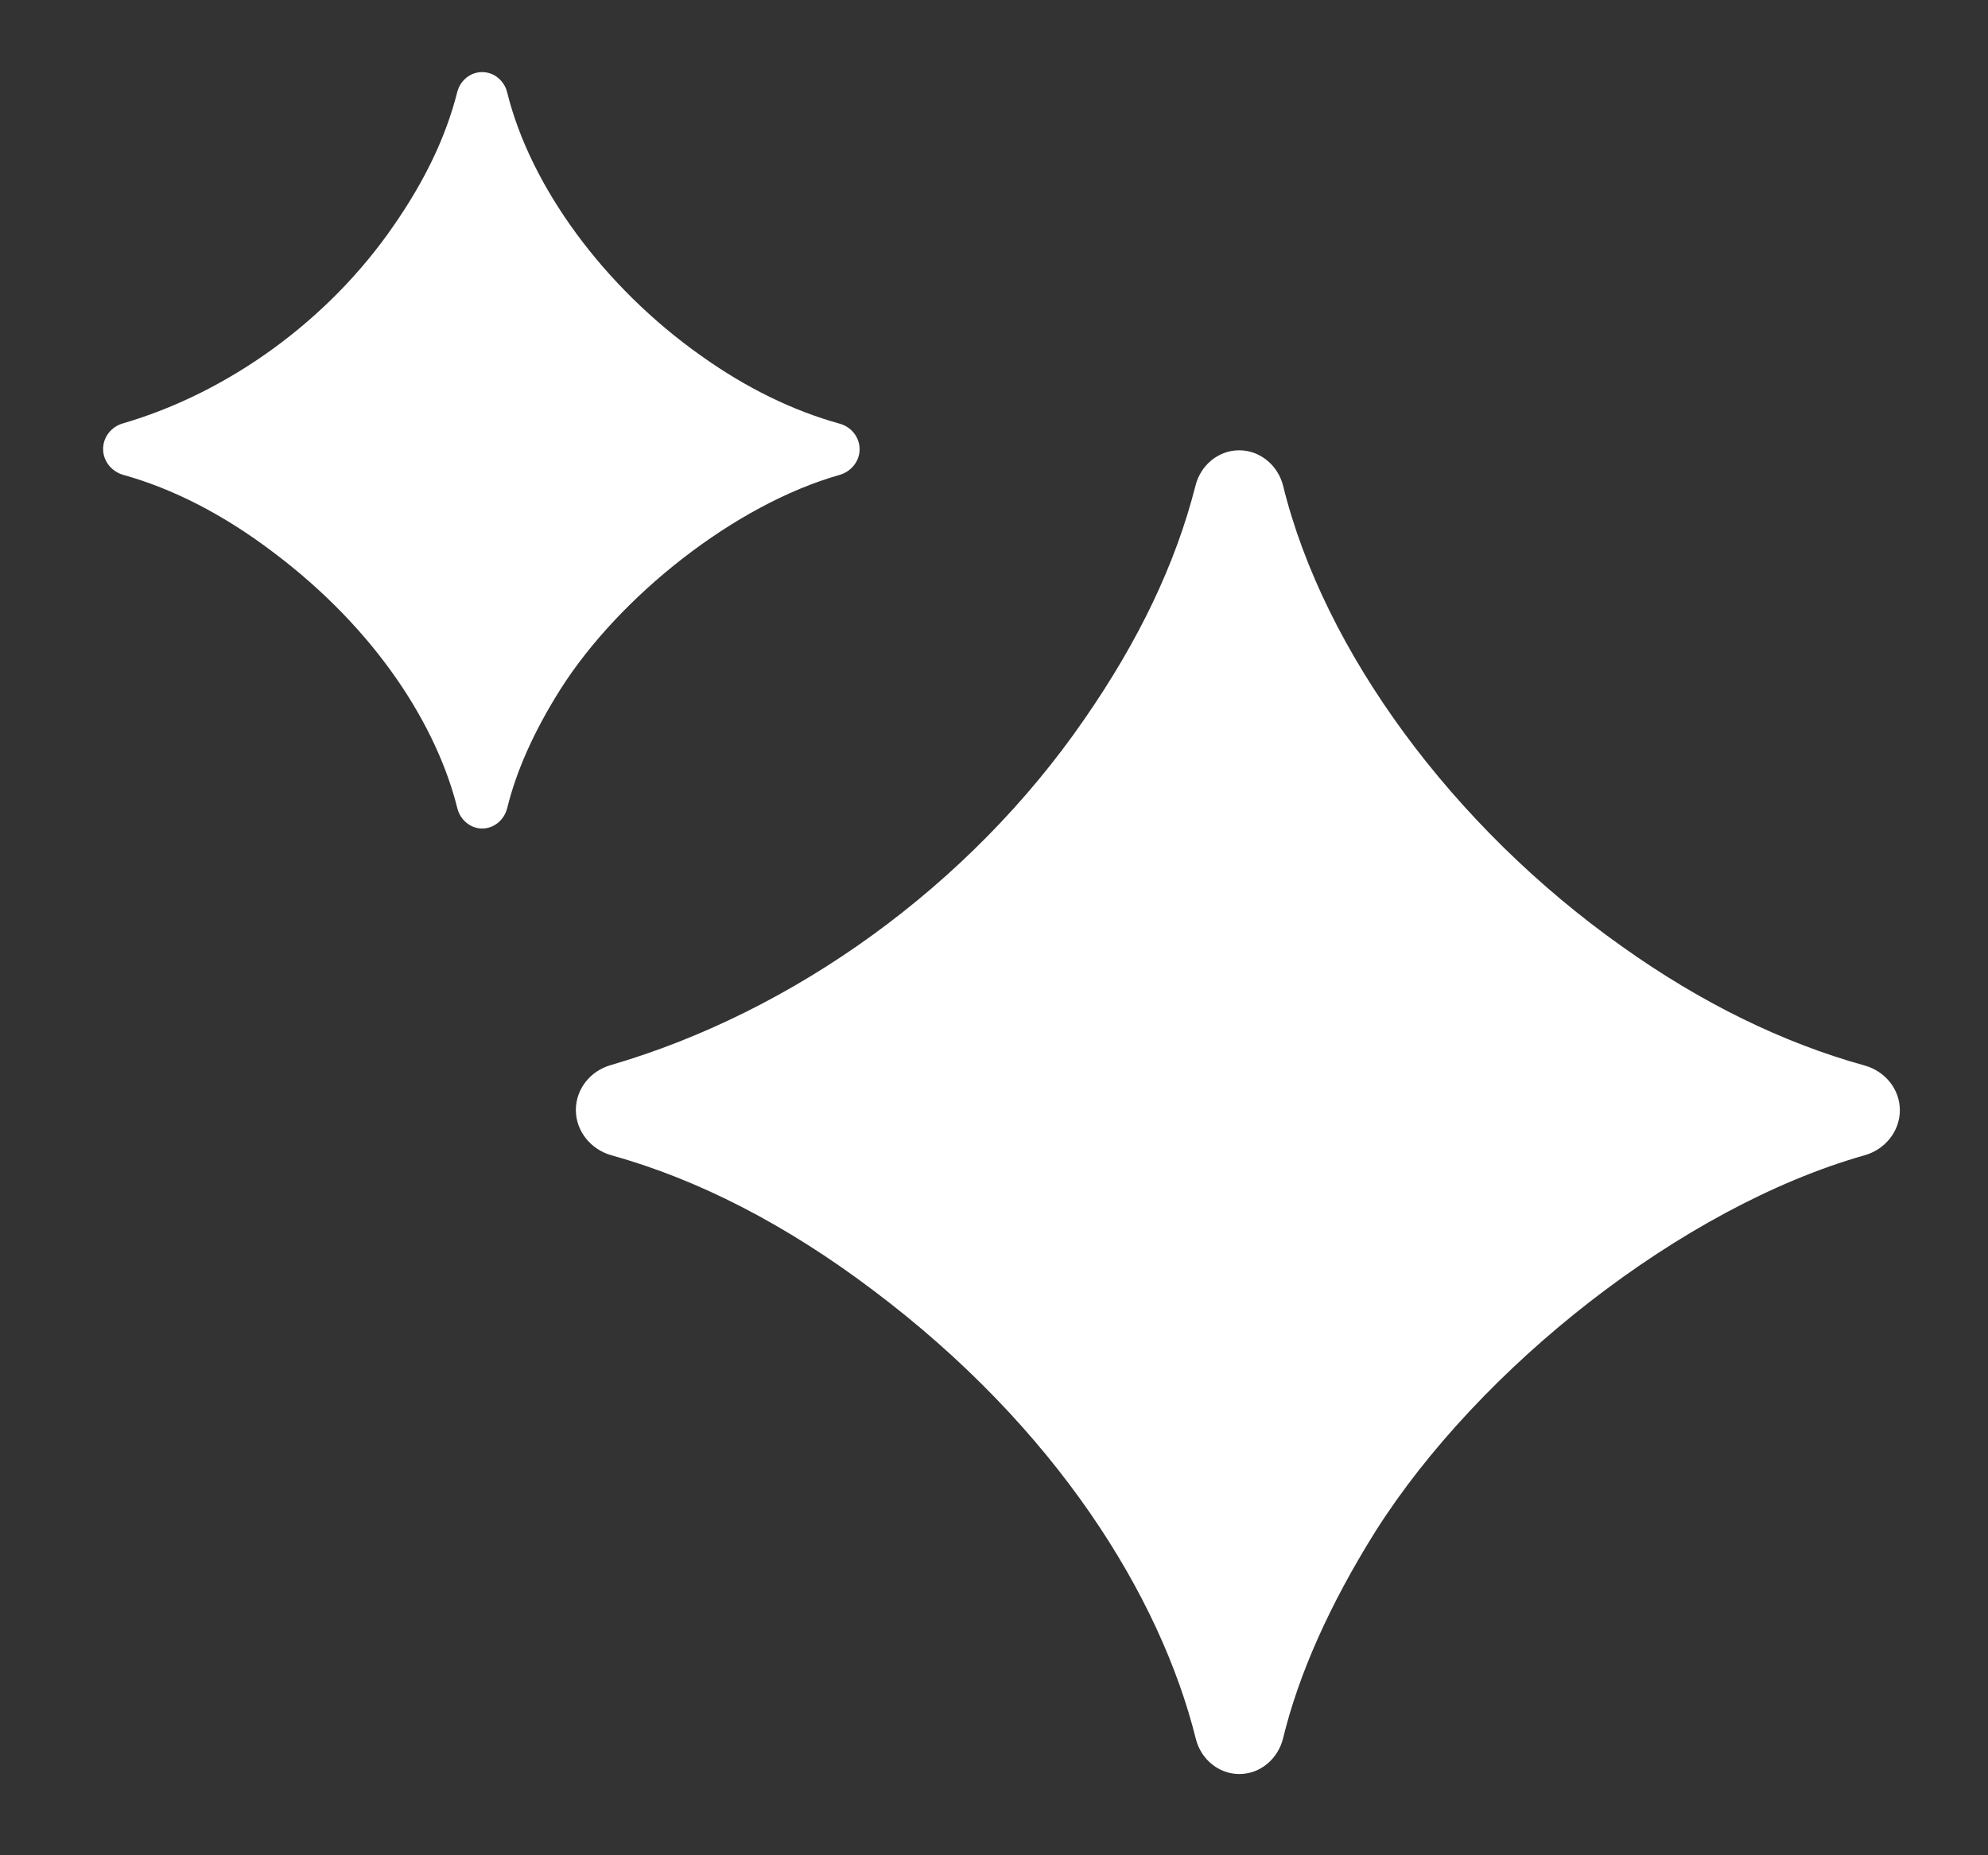 <svg width="15" height="14" viewBox="0 0 15 14" fill="none" xmlns="http://www.w3.org/2000/svg">
<rect x="0" y="0" width="15" height="14" fill="#333333" stroke="none"/>
<path d="M9.023 13.122C9.061 13.274 9.194 13.387 9.351 13.387C9.51 13.387 9.643 13.272 9.681 13.118C9.799 12.634 10.03 12.112 10.38 11.553C11.162 10.32 12.689 9.109 14.068 8.718C14.222 8.675 14.335 8.538 14.335 8.378C14.335 8.22 14.224 8.084 14.071 8.041C13.447 7.868 12.834 7.566 12.241 7.144C10.956 6.235 9.987 4.908 9.682 3.668C9.644 3.513 9.509 3.398 9.35 3.398C9.193 3.398 9.06 3.51 9.021 3.662C8.87 4.258 8.59 4.838 8.182 5.427C7.313 6.688 5.984 7.637 4.606 8.038C4.454 8.082 4.345 8.218 4.345 8.376C4.345 8.537 4.459 8.675 4.614 8.718C5.269 8.9 5.931 9.241 6.582 9.732C7.974 10.776 8.757 12.052 9.023 13.122Z" fill="white"/>
<path d="M3.451 6.1C3.473 6.187 3.549 6.252 3.638 6.252C3.729 6.252 3.805 6.186 3.827 6.098C3.895 5.821 4.026 5.523 4.227 5.204C4.673 4.499 5.546 3.807 6.334 3.584C6.422 3.559 6.486 3.481 6.486 3.39C6.486 3.299 6.423 3.221 6.335 3.197C5.979 3.098 5.628 2.926 5.289 2.684C4.555 2.165 4.002 1.407 3.827 0.698C3.806 0.61 3.729 0.544 3.638 0.544C3.548 0.544 3.472 0.608 3.45 0.695C3.364 1.035 3.204 1.366 2.97 1.703C2.474 2.424 1.714 2.966 0.927 3.195C0.84 3.22 0.778 3.298 0.778 3.388C0.778 3.481 0.843 3.559 0.932 3.584C1.305 3.688 1.684 3.882 2.056 4.163C2.852 4.76 3.299 5.489 3.451 6.1Z" fill="white"/>
</svg>
